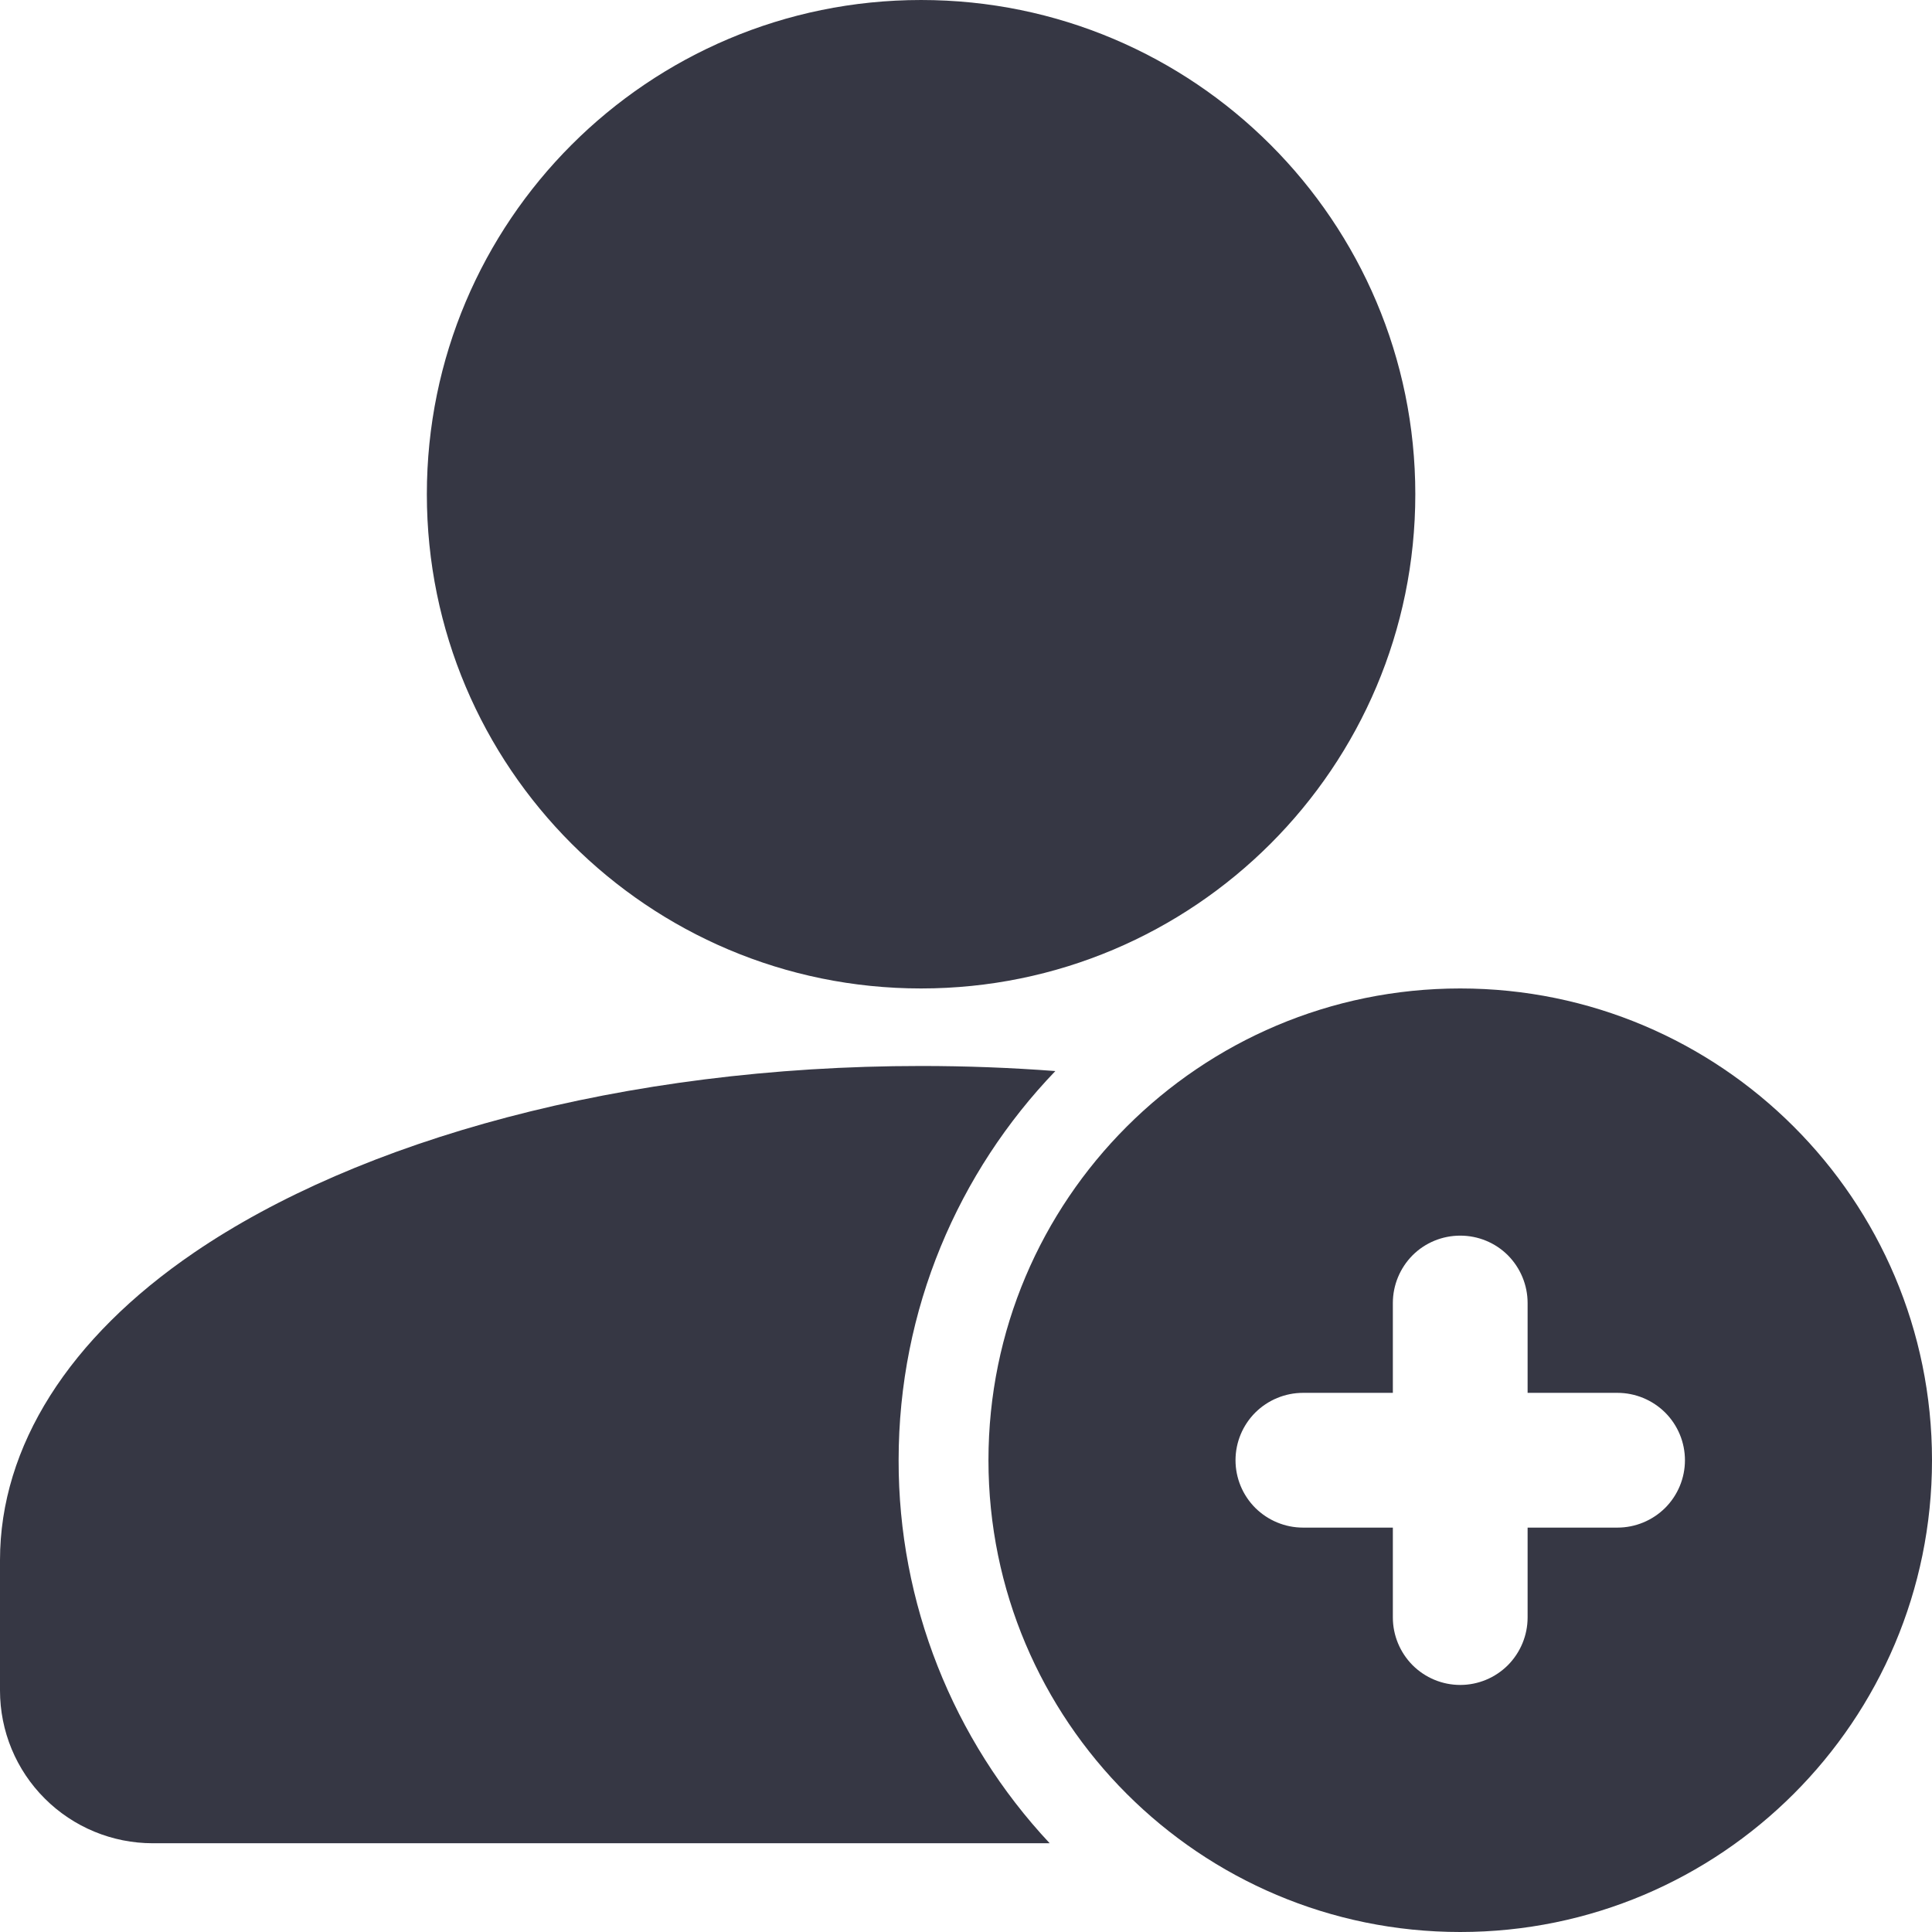 <svg width="16" height="16" viewBox="0 0 16 16" fill="none" xmlns="http://www.w3.org/2000/svg">
<path d="M7.628 8.186C9.888 8.186 11.721 6.354 11.721 4.093C11.721 1.833 9.888 1.52588e-05 7.628 1.52588e-05C5.367 1.52588e-05 3.535 1.833 3.535 4.093C3.535 6.354 5.367 8.186 7.628 8.186Z" fill="#363744"/>
<path fill-rule="evenodd" clip-rule="evenodd" d="M8.693 15.265C7.888 14.405 7.44 13.271 7.442 12.093C7.442 10.842 7.937 9.706 8.74 8.87C8.37 8.842 7.999 8.828 7.628 8.828C5.156 8.828 2.967 9.446 1.608 10.373C0.572 11.079 0 11.978 0 12.921V14C0 14.336 0.133 14.658 0.371 14.895C0.608 15.132 0.93 15.265 1.265 15.265L8.693 15.265Z" fill="#363744"/>
<path fill-rule="evenodd" clip-rule="evenodd" d="M12.093 8.186C9.936 8.186 8.186 9.936 8.186 12.093C8.186 14.25 9.936 16 12.093 16C14.25 16 16 14.25 16 12.093C16 9.936 14.25 8.186 12.093 8.186ZM12.651 11.535V10.791C12.651 10.643 12.592 10.501 12.488 10.396C12.383 10.291 12.241 10.233 12.093 10.233C11.945 10.233 11.803 10.291 11.698 10.396C11.594 10.501 11.535 10.643 11.535 10.791V11.535H10.791C10.643 11.535 10.501 11.594 10.396 11.698C10.291 11.803 10.232 11.945 10.232 12.093C10.232 12.241 10.291 12.383 10.396 12.488C10.501 12.592 10.643 12.651 10.791 12.651H11.535V13.395C11.535 13.543 11.594 13.685 11.698 13.79C11.803 13.895 11.945 13.954 12.093 13.954C12.241 13.954 12.383 13.895 12.488 13.79C12.592 13.685 12.651 13.543 12.651 13.395V12.651H13.395C13.543 12.651 13.685 12.592 13.79 12.488C13.895 12.383 13.954 12.241 13.954 12.093C13.954 11.945 13.895 11.803 13.79 11.698C13.685 11.594 13.543 11.535 13.395 11.535H12.651Z" fill="#363744"/>
</svg>
